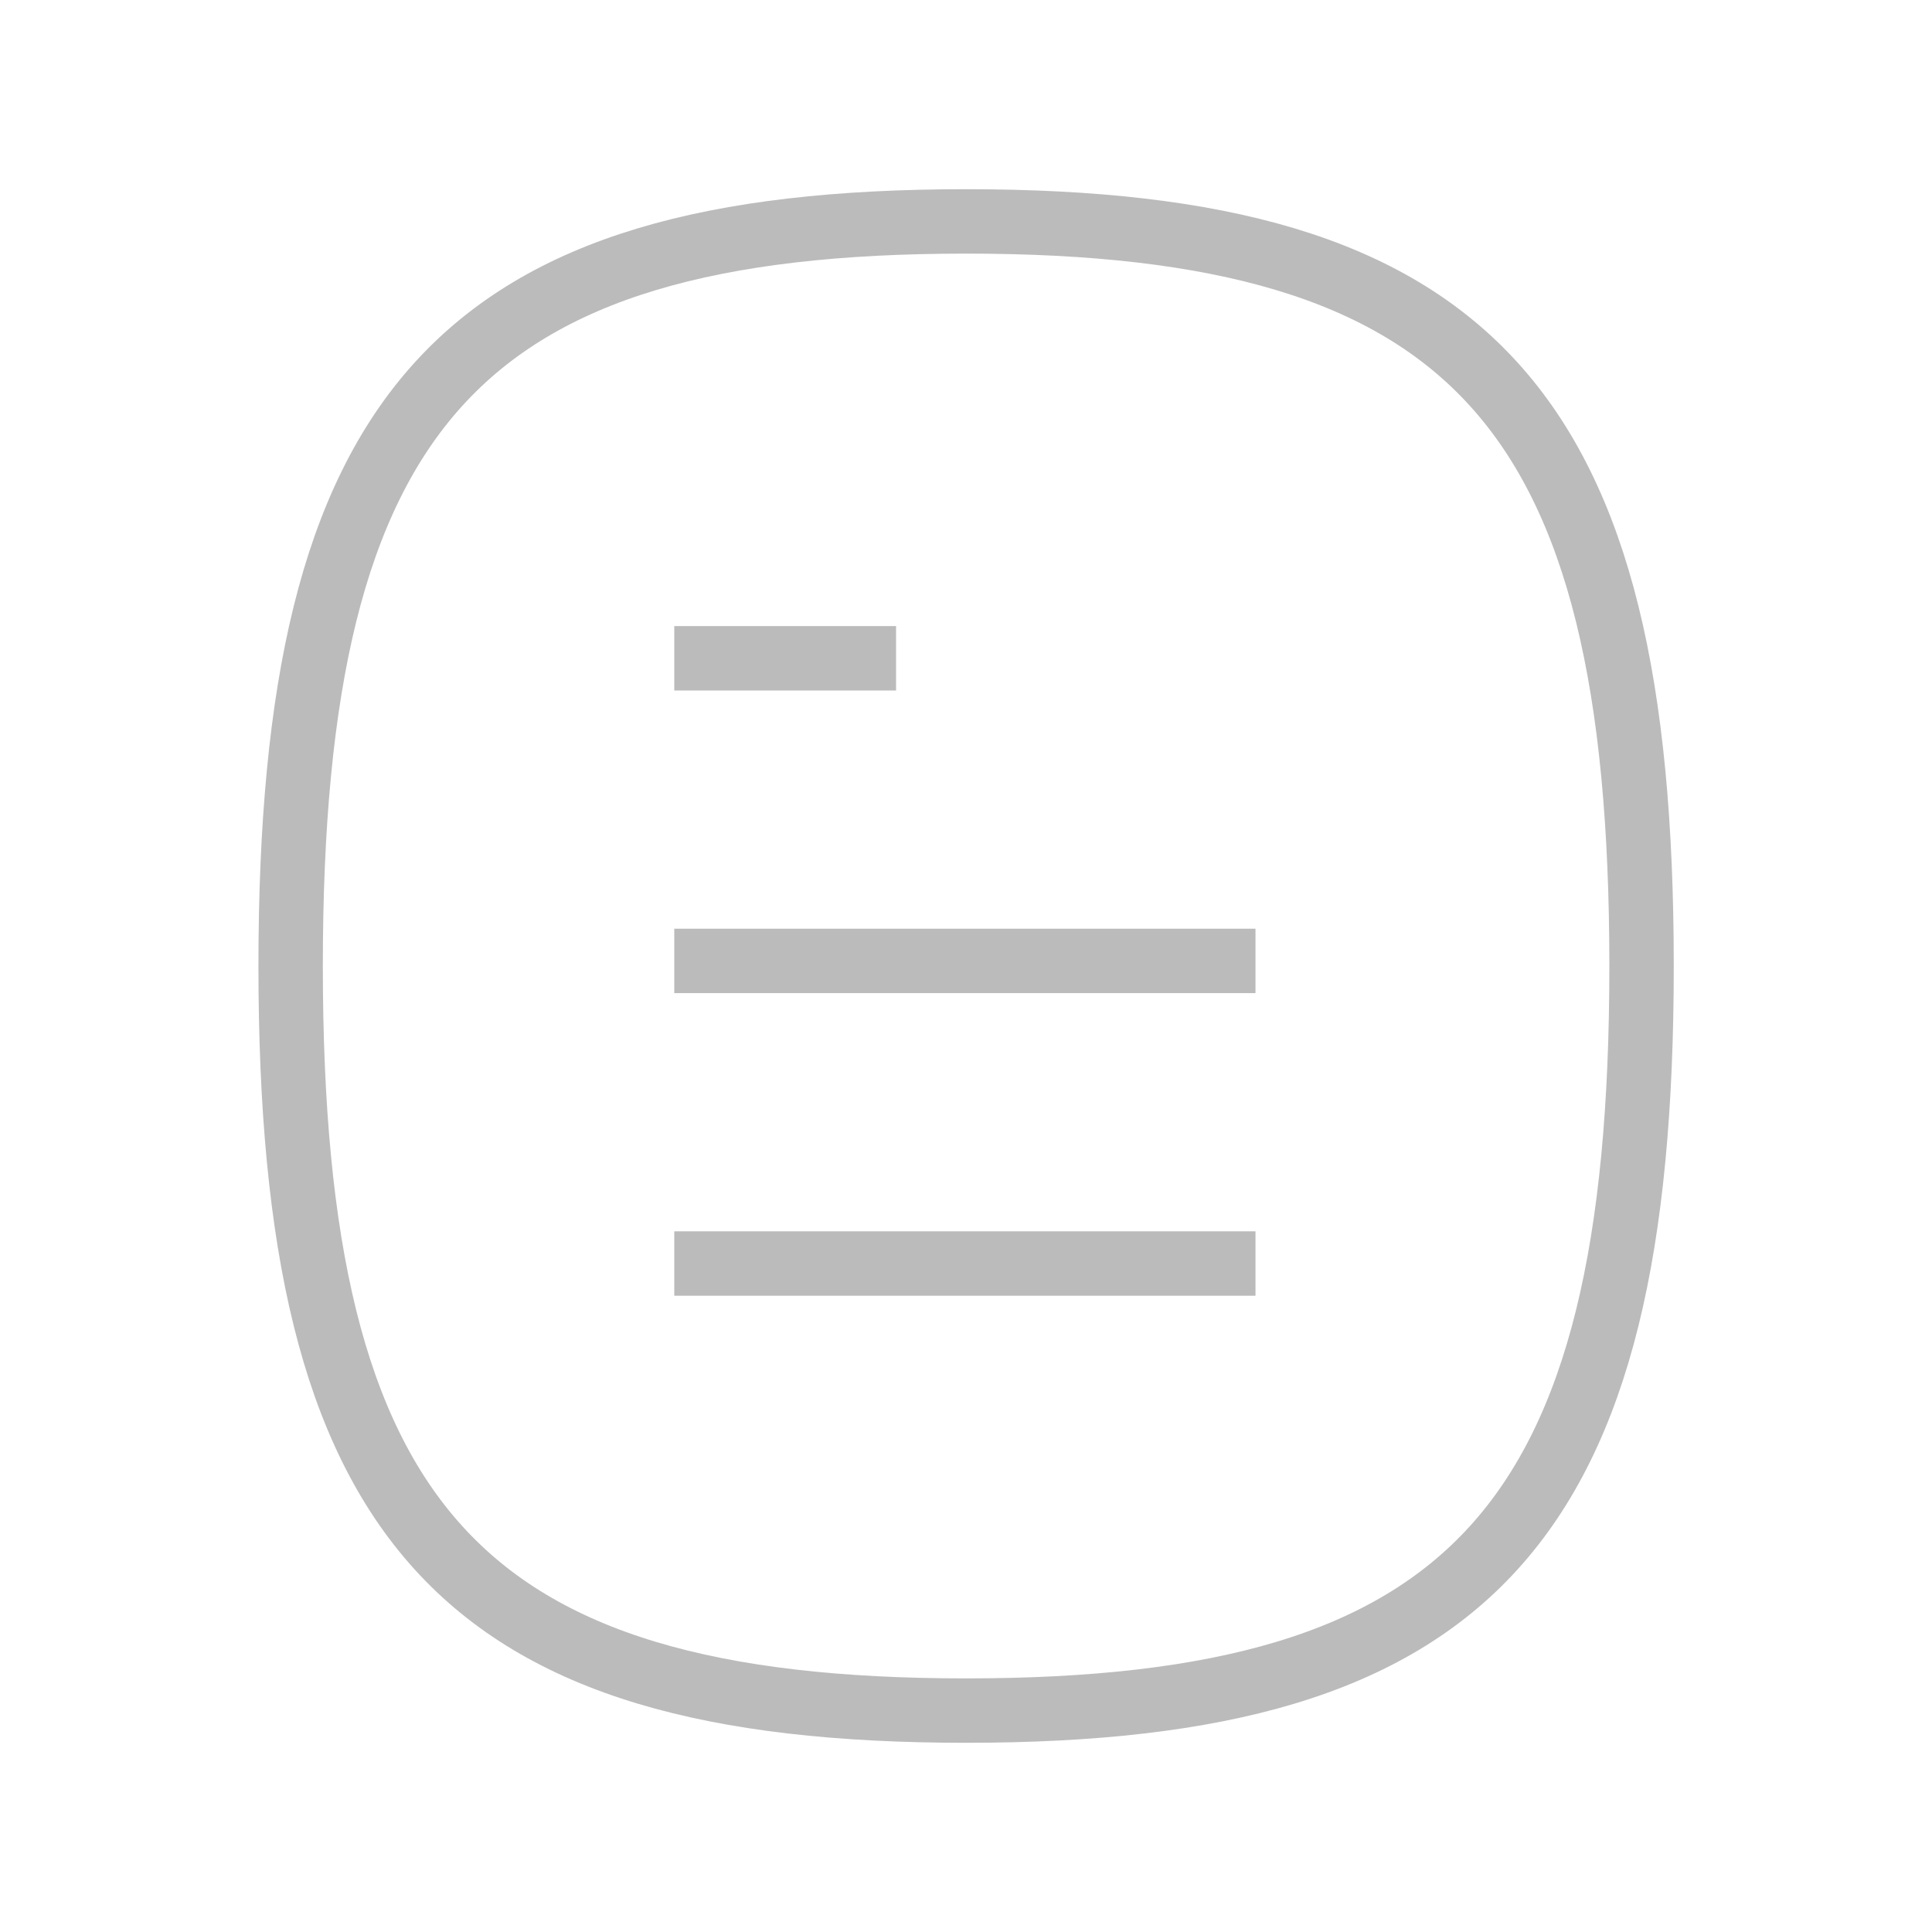 <svg width="30" height="30" viewBox="0 0 30 30" fill="none" xmlns="http://www.w3.org/2000/svg">
<path d="M19.495 19.62H10.47" stroke="#BBBBBB" strokeWidth="2" strokeLinecap="round" strokeLinejoin="round"/>
<path d="M19.495 14.921H10.47" stroke="#BBBBBB" strokeWidth="2" strokeLinecap="round" strokeLinejoin="round"/>
<path d="M13.914 10.222H10.47" stroke="#BBBBBB" strokeWidth="2" strokeLinecap="round" strokeLinejoin="round"/>
<path fill-rule="evenodd" clip-rule="evenodd" d="M4.513 15C4.513 23.671 7.135 26.562 15.001 26.562C22.869 26.562 25.49 23.671 25.49 15C25.49 6.329 22.869 3.438 15.001 3.438C7.135 3.438 4.513 6.329 4.513 15Z" stroke="#BBBBBB" strokeWidth="2" strokeLinecap="round" strokeLinejoin="round"/>
</svg>
